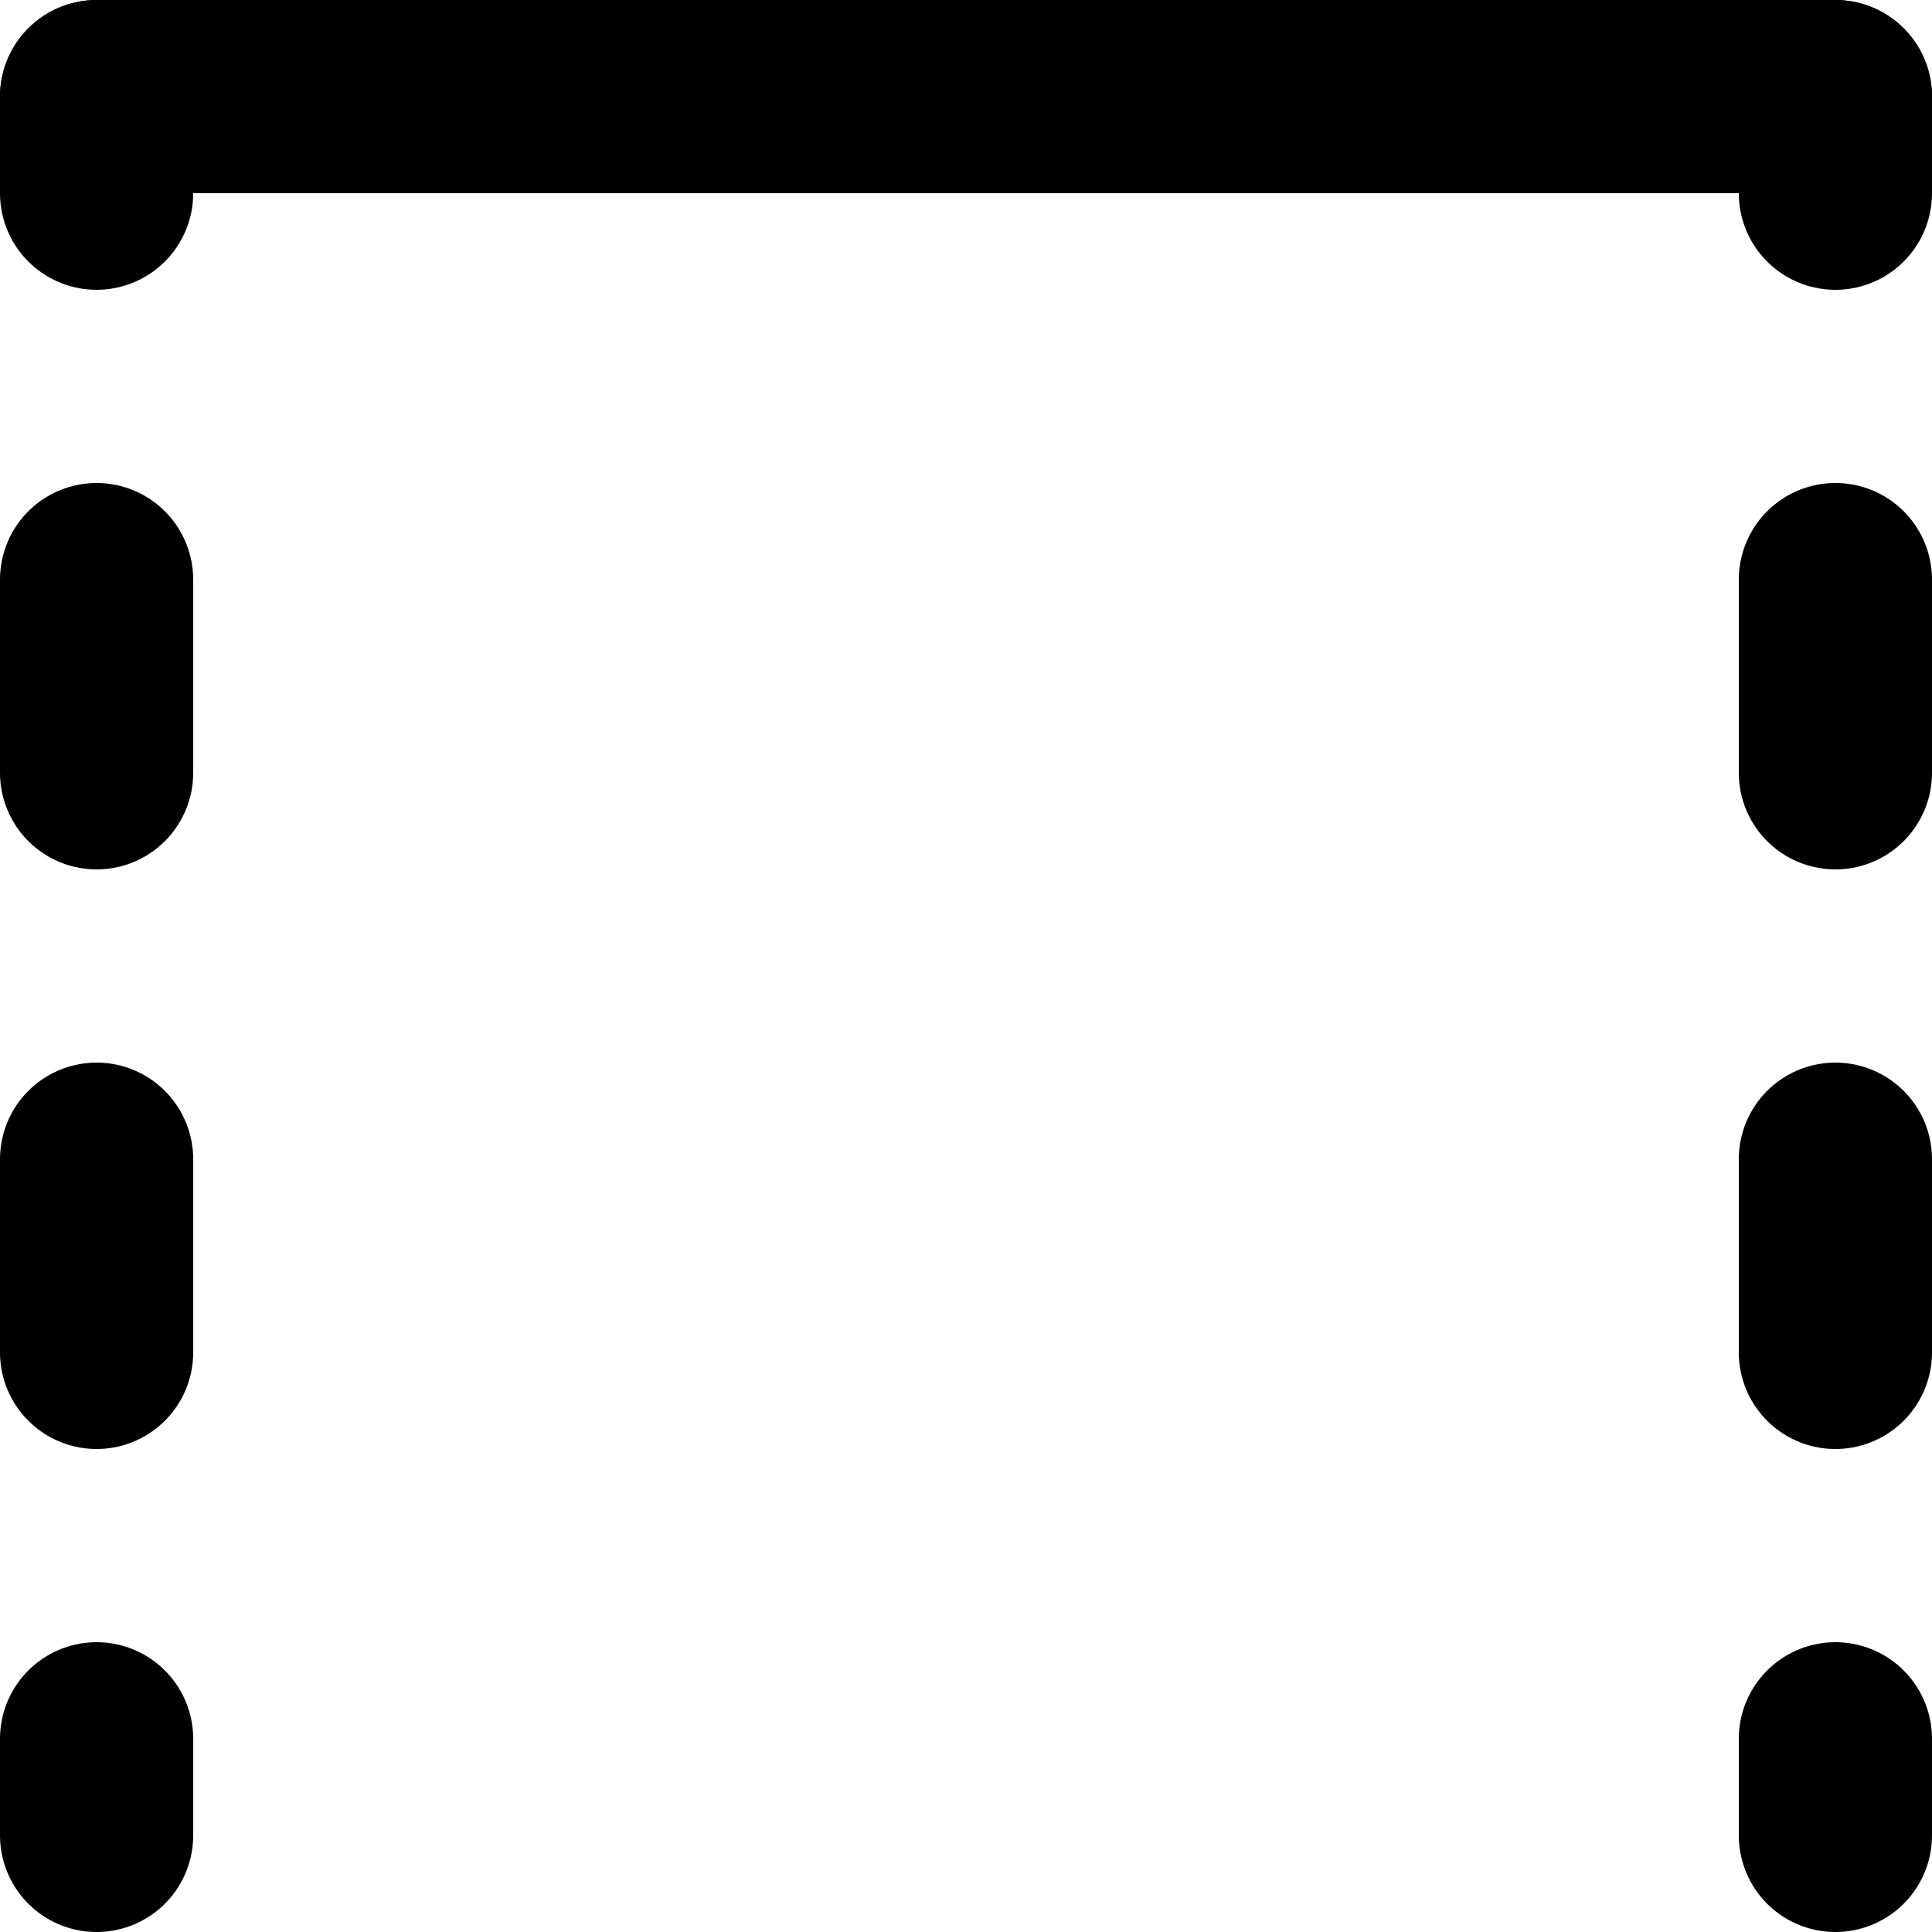 <svg xmlns="http://www.w3.org/2000/svg" viewBox="0 0 100 100">
  <line
    fill="none"
    stroke="currentColor"
    stroke-width="10"
    stroke-linecap="round"
    stroke-linejoin="round"
    stroke-dasharray="10 20"
    stroke-dashoffset="5"
    x1="5"
    y1="5"
    x2="5"
    y2="95"
  />
  <line
    fill="none"
    stroke="currentColor"
    stroke-width="10"
    stroke-linecap="round"
    stroke-linejoin="round"
    x1="5"
    y1="5"
    x2="95"
    y2="5"
  />
  <line
    fill="none"
    stroke="currentColor"
    stroke-width="10"
    stroke-linecap="round"
    stroke-linejoin="round"
    stroke-dasharray="10 20"
    stroke-dashoffset="5"
    x1="95"
    y1="5"
    x2="95"
    y2="95"
  />
</svg>
